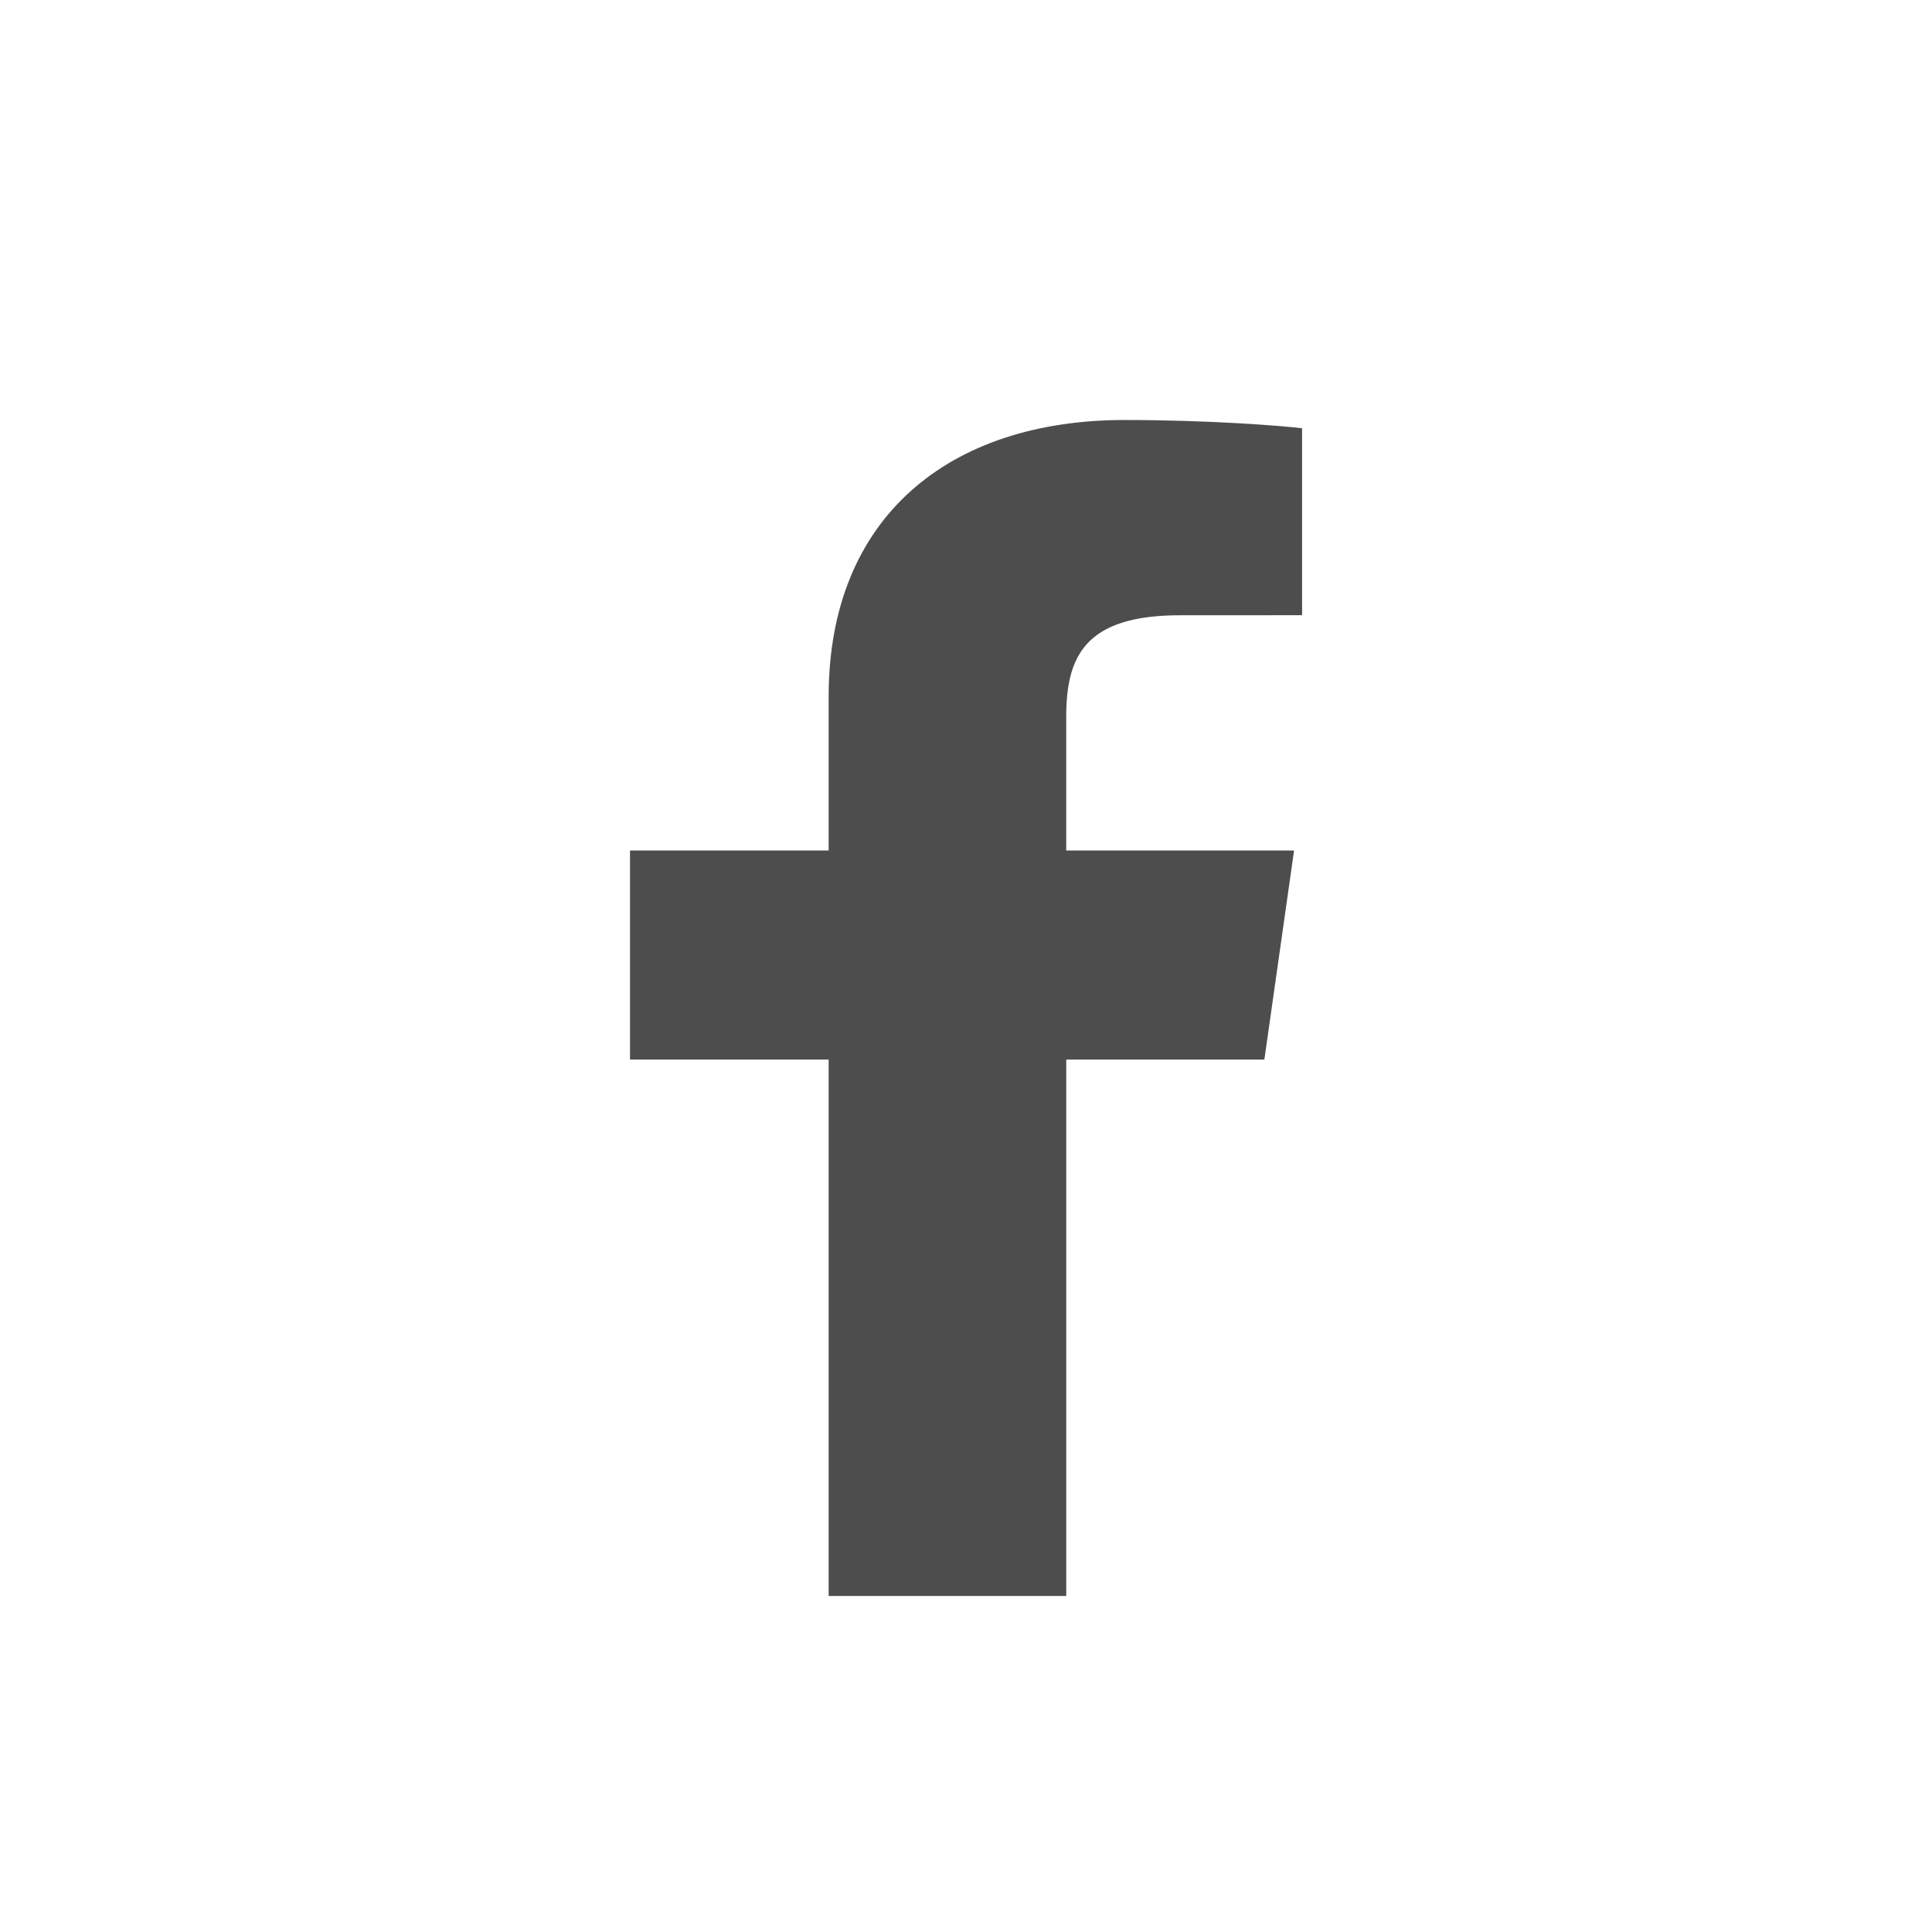 <svg width="46" height="46" viewBox="0 0 46 46" fill="none" xmlns="http://www.w3.org/2000/svg">
<path d="M25.387 38V25.228H30.104L30.811 20.25H25.386V17.072C25.386 15.631 25.827 14.649 28.101 14.649L31.002 14.648V10.196C30.5 10.136 28.778 10 26.775 10C22.593 10 19.73 12.32 19.73 16.58V20.25H15V25.228H19.73V38H25.387V38Z" fill="#212121" fill-opacity="0.8"/>
</svg>

